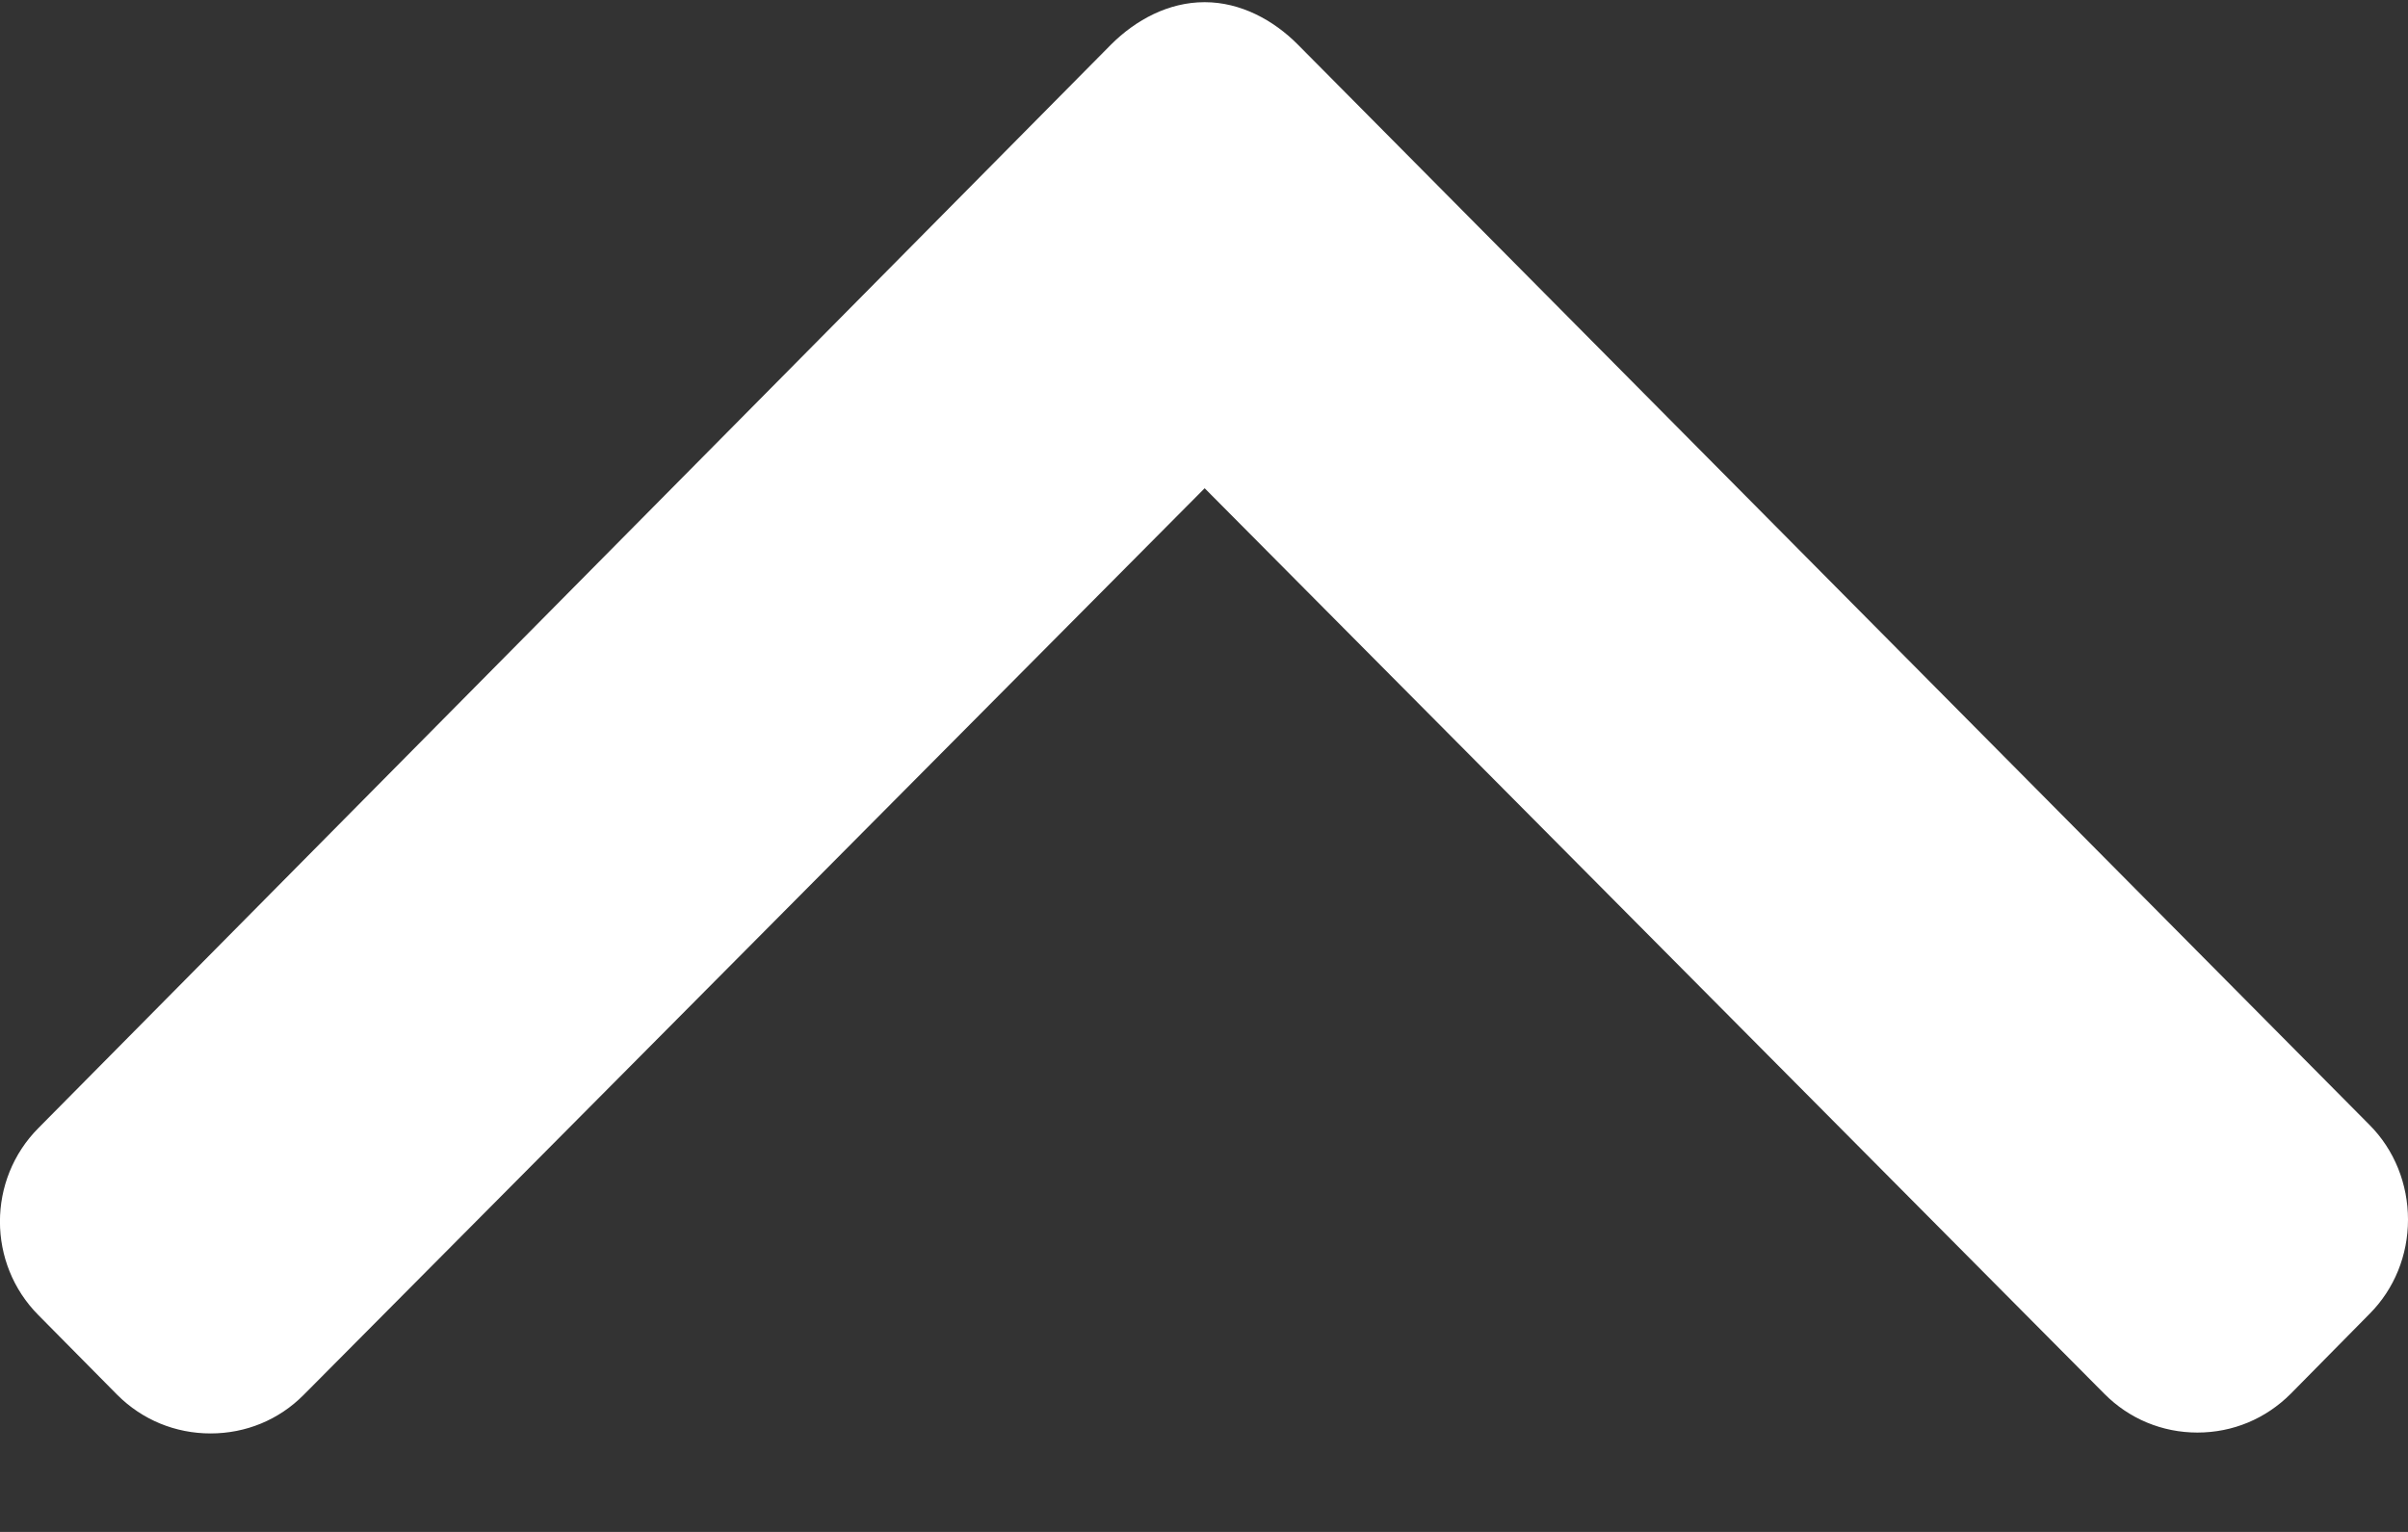 <svg width="11" height="7" viewBox="0 0 11 7" fill="none" xmlns="http://www.w3.org/2000/svg">
    <rect x="0" y="0" width="11" height="7" fill="#333333" stroke="none"/>
    <path d="M10.824 6.004L10.464 6.369C10.35 6.483 10.2 6.546 10.038 6.546C9.877 6.546 9.726 6.483 9.613 6.369L5.503 2.231L1.387 6.374C1.274 6.488 1.123 6.55 0.962 6.55C0.801 6.55 0.65 6.488 0.536 6.374L0.176 6.01C-0.059 5.774 -0.059 5.39 0.176 5.154L5.075 0.204C5.189 0.09 5.339 0.01 5.502 0.01H5.504C5.665 0.01 5.816 0.09 5.929 0.204L10.824 5.14C10.938 5.254 11 5.411 11 5.573C11 5.735 10.938 5.89 10.824 6.004Z" fill="white"/>
</svg>
